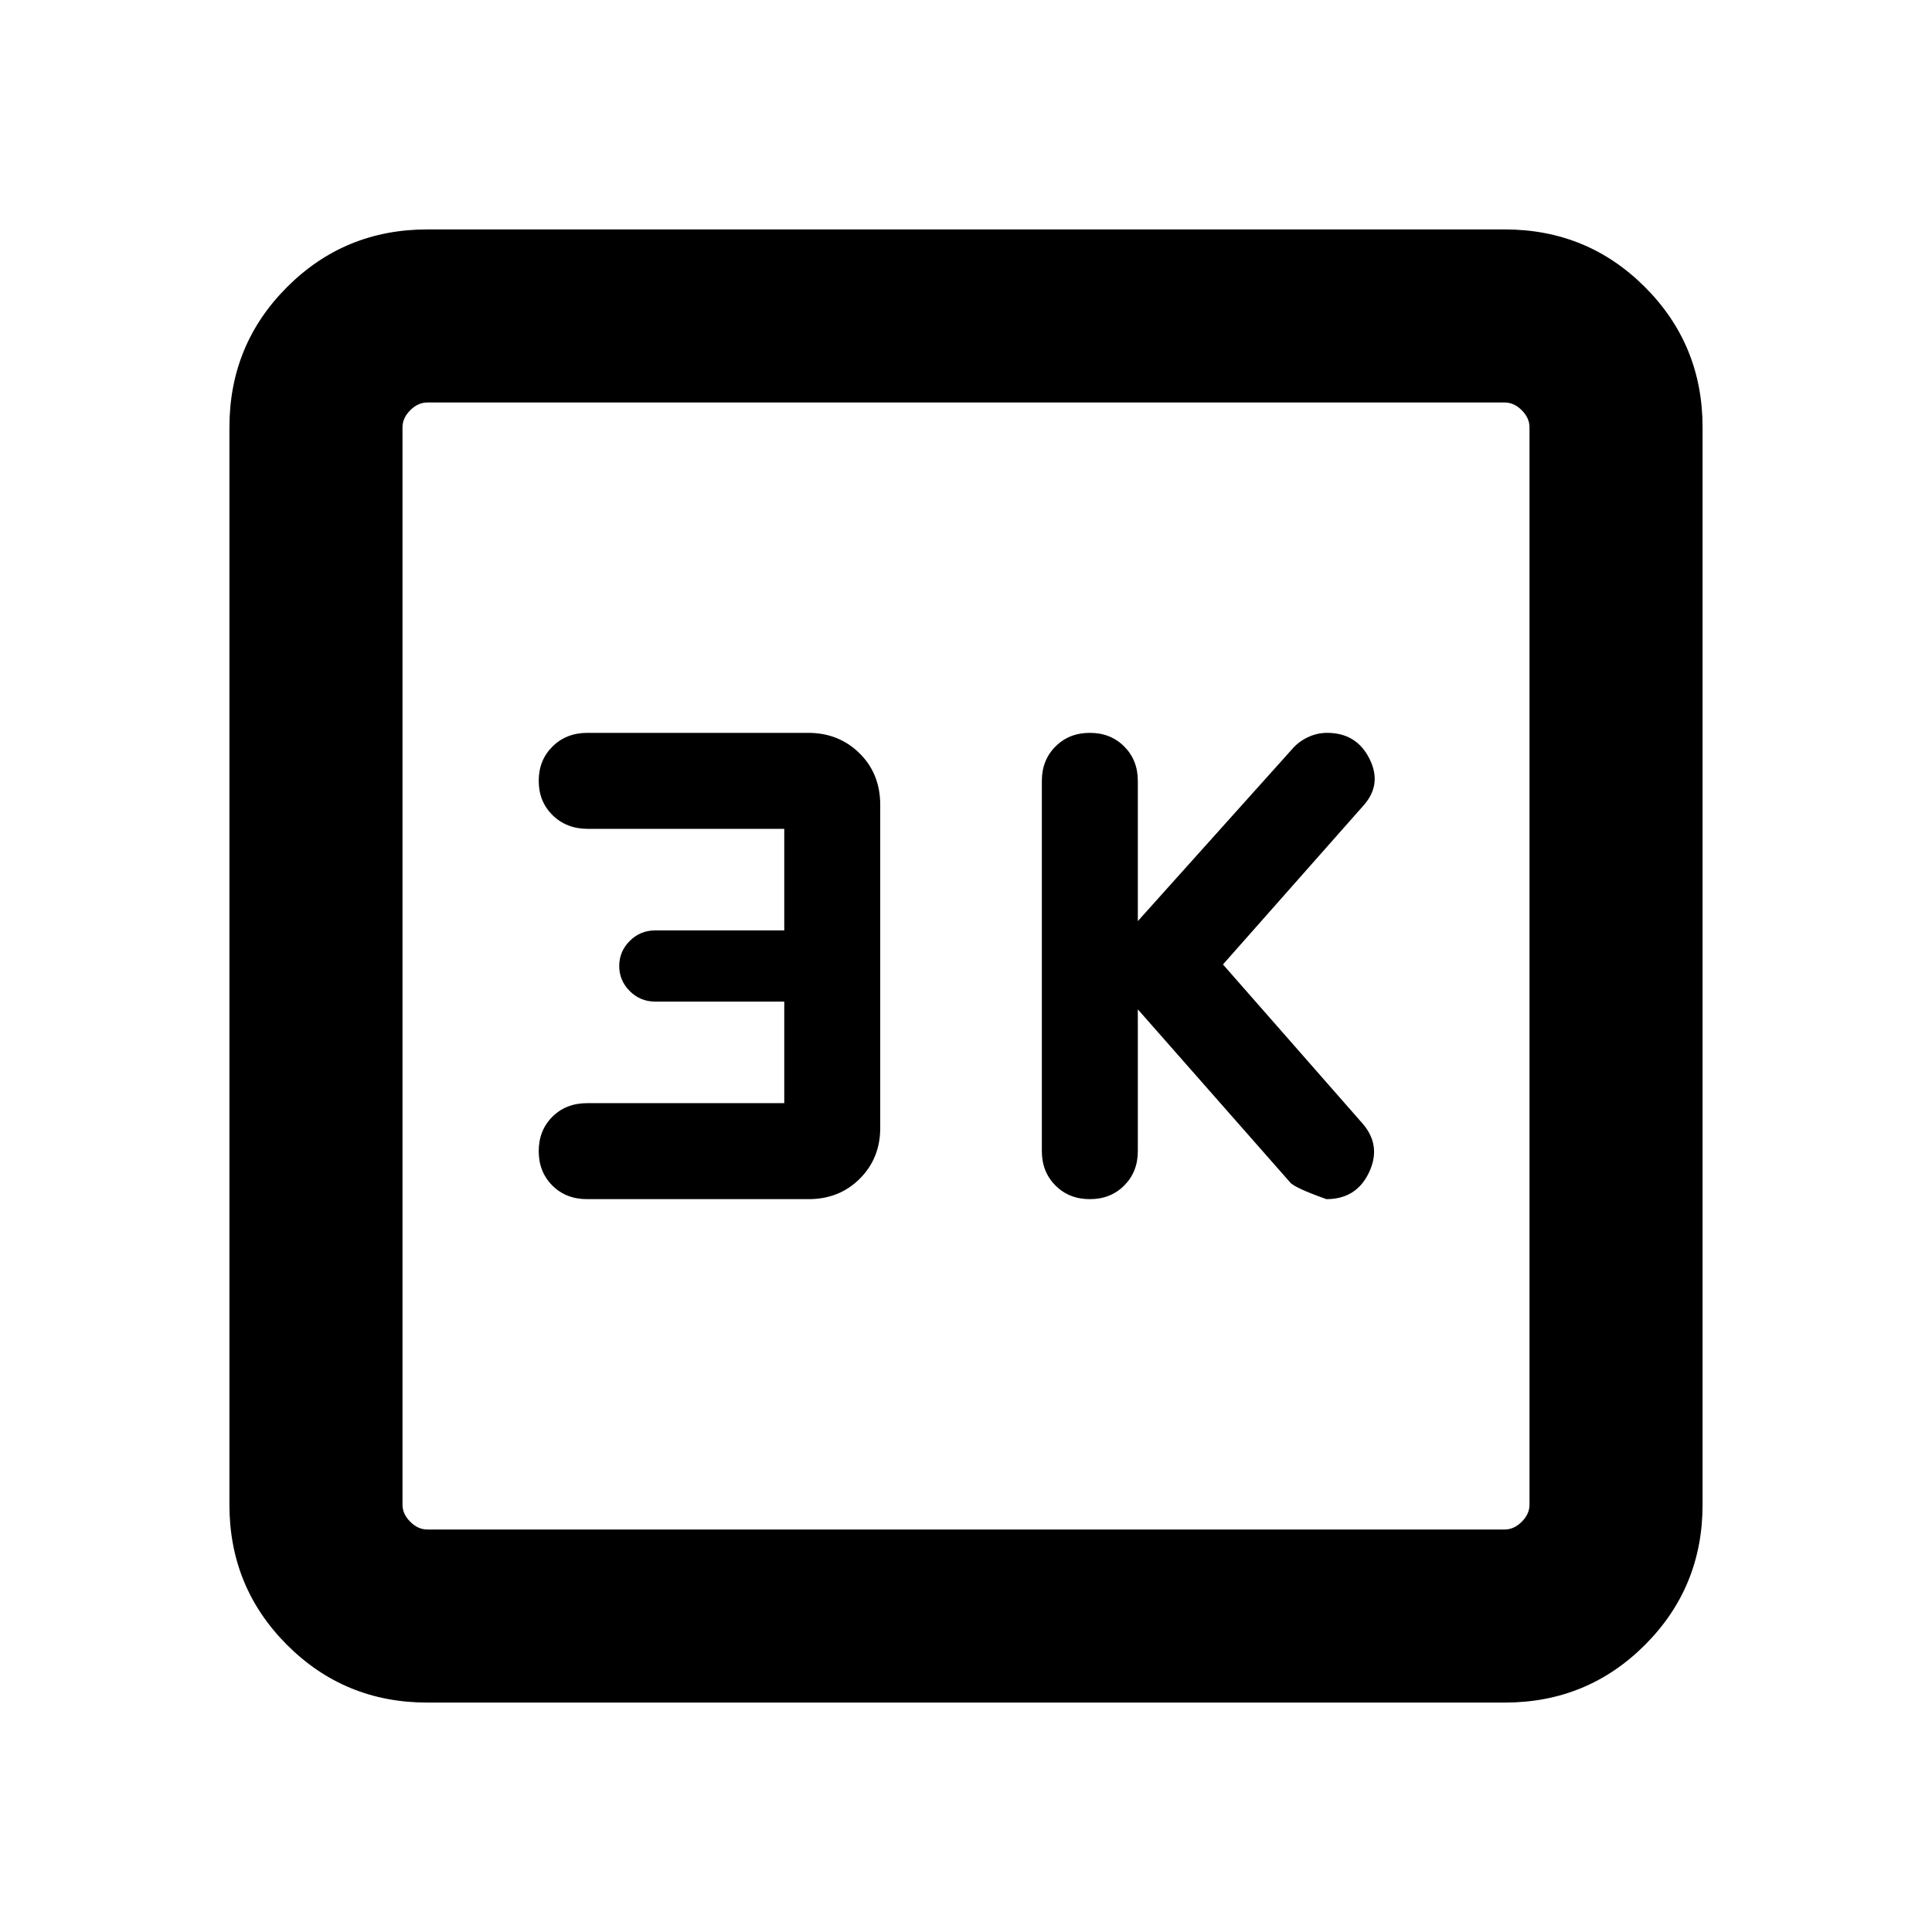 <svg xmlns="http://www.w3.org/2000/svg" height="24" viewBox="0 -960 960 960" width="24"><path d="m565.38-458.46 75.63 85.93q2.07 2.68 18.07 8.38 14.92 0 21.19-13.3 6.27-13.29-3.19-24.24l-69.39-79.08 69.77-78.92q9.46-10.53 3-23.34-6.46-12.82-21-12.82-5.08 0-9.73 2.24-4.65 2.23-7.88 6.07l-76.47 85.23V-572q0-10.31-6.77-17.08-6.76-6.77-17.07-6.77t-17.08 6.77q-6.77 6.77-6.77 17.08v184q0 10.31 6.77 17.08 6.77 6.77 17.08 6.77 10.31 0 17.07-6.77 6.77-6.77 6.77-17.08v-70.46Zm-175.69 46.61h-97.9q-10.56 0-17.33 6.77-6.77 6.77-6.77 17.08 0 10.31 6.77 17.08 6.77 6.77 17.26 6.77h110.04q15.32 0 25.47-10.16 10.15-10.15 10.15-25.23v-160.54q0-15.46-10.28-25.61-10.28-10.16-25.54-10.16H291.87q-10.45 0-17.31 6.77-6.87 6.77-6.87 17.08 0 10.31 6.91 17.08 6.91 6.77 17.44 6.77h97.65v50.46h-64.07q-7.47 0-12.7 5.23-5.23 5.23-5.23 12.46t5.23 12.46q5.23 5.23 12.7 5.23h64.07v50.46ZM212.31-114q-41.03 0-69.67-28.64T114-212.31v-535.38q0-41.03 28.64-69.67T212.31-846h535.38q41.03 0 69.67 28.64T846-747.69v535.38q0 41.03-28.64 69.67T747.69-114H212.31Zm0-86h535.38q4.62 0 8.46-3.85 3.85-3.84 3.85-8.46v-535.38q0-4.62-3.85-8.46-3.84-3.85-8.46-3.85H212.31q-4.62 0-8.46 3.85-3.85 3.84-3.85 8.46v535.38q0 4.62 3.85 8.46 3.84 3.85 8.46 3.85ZM200-760v560-560Z"/></svg>